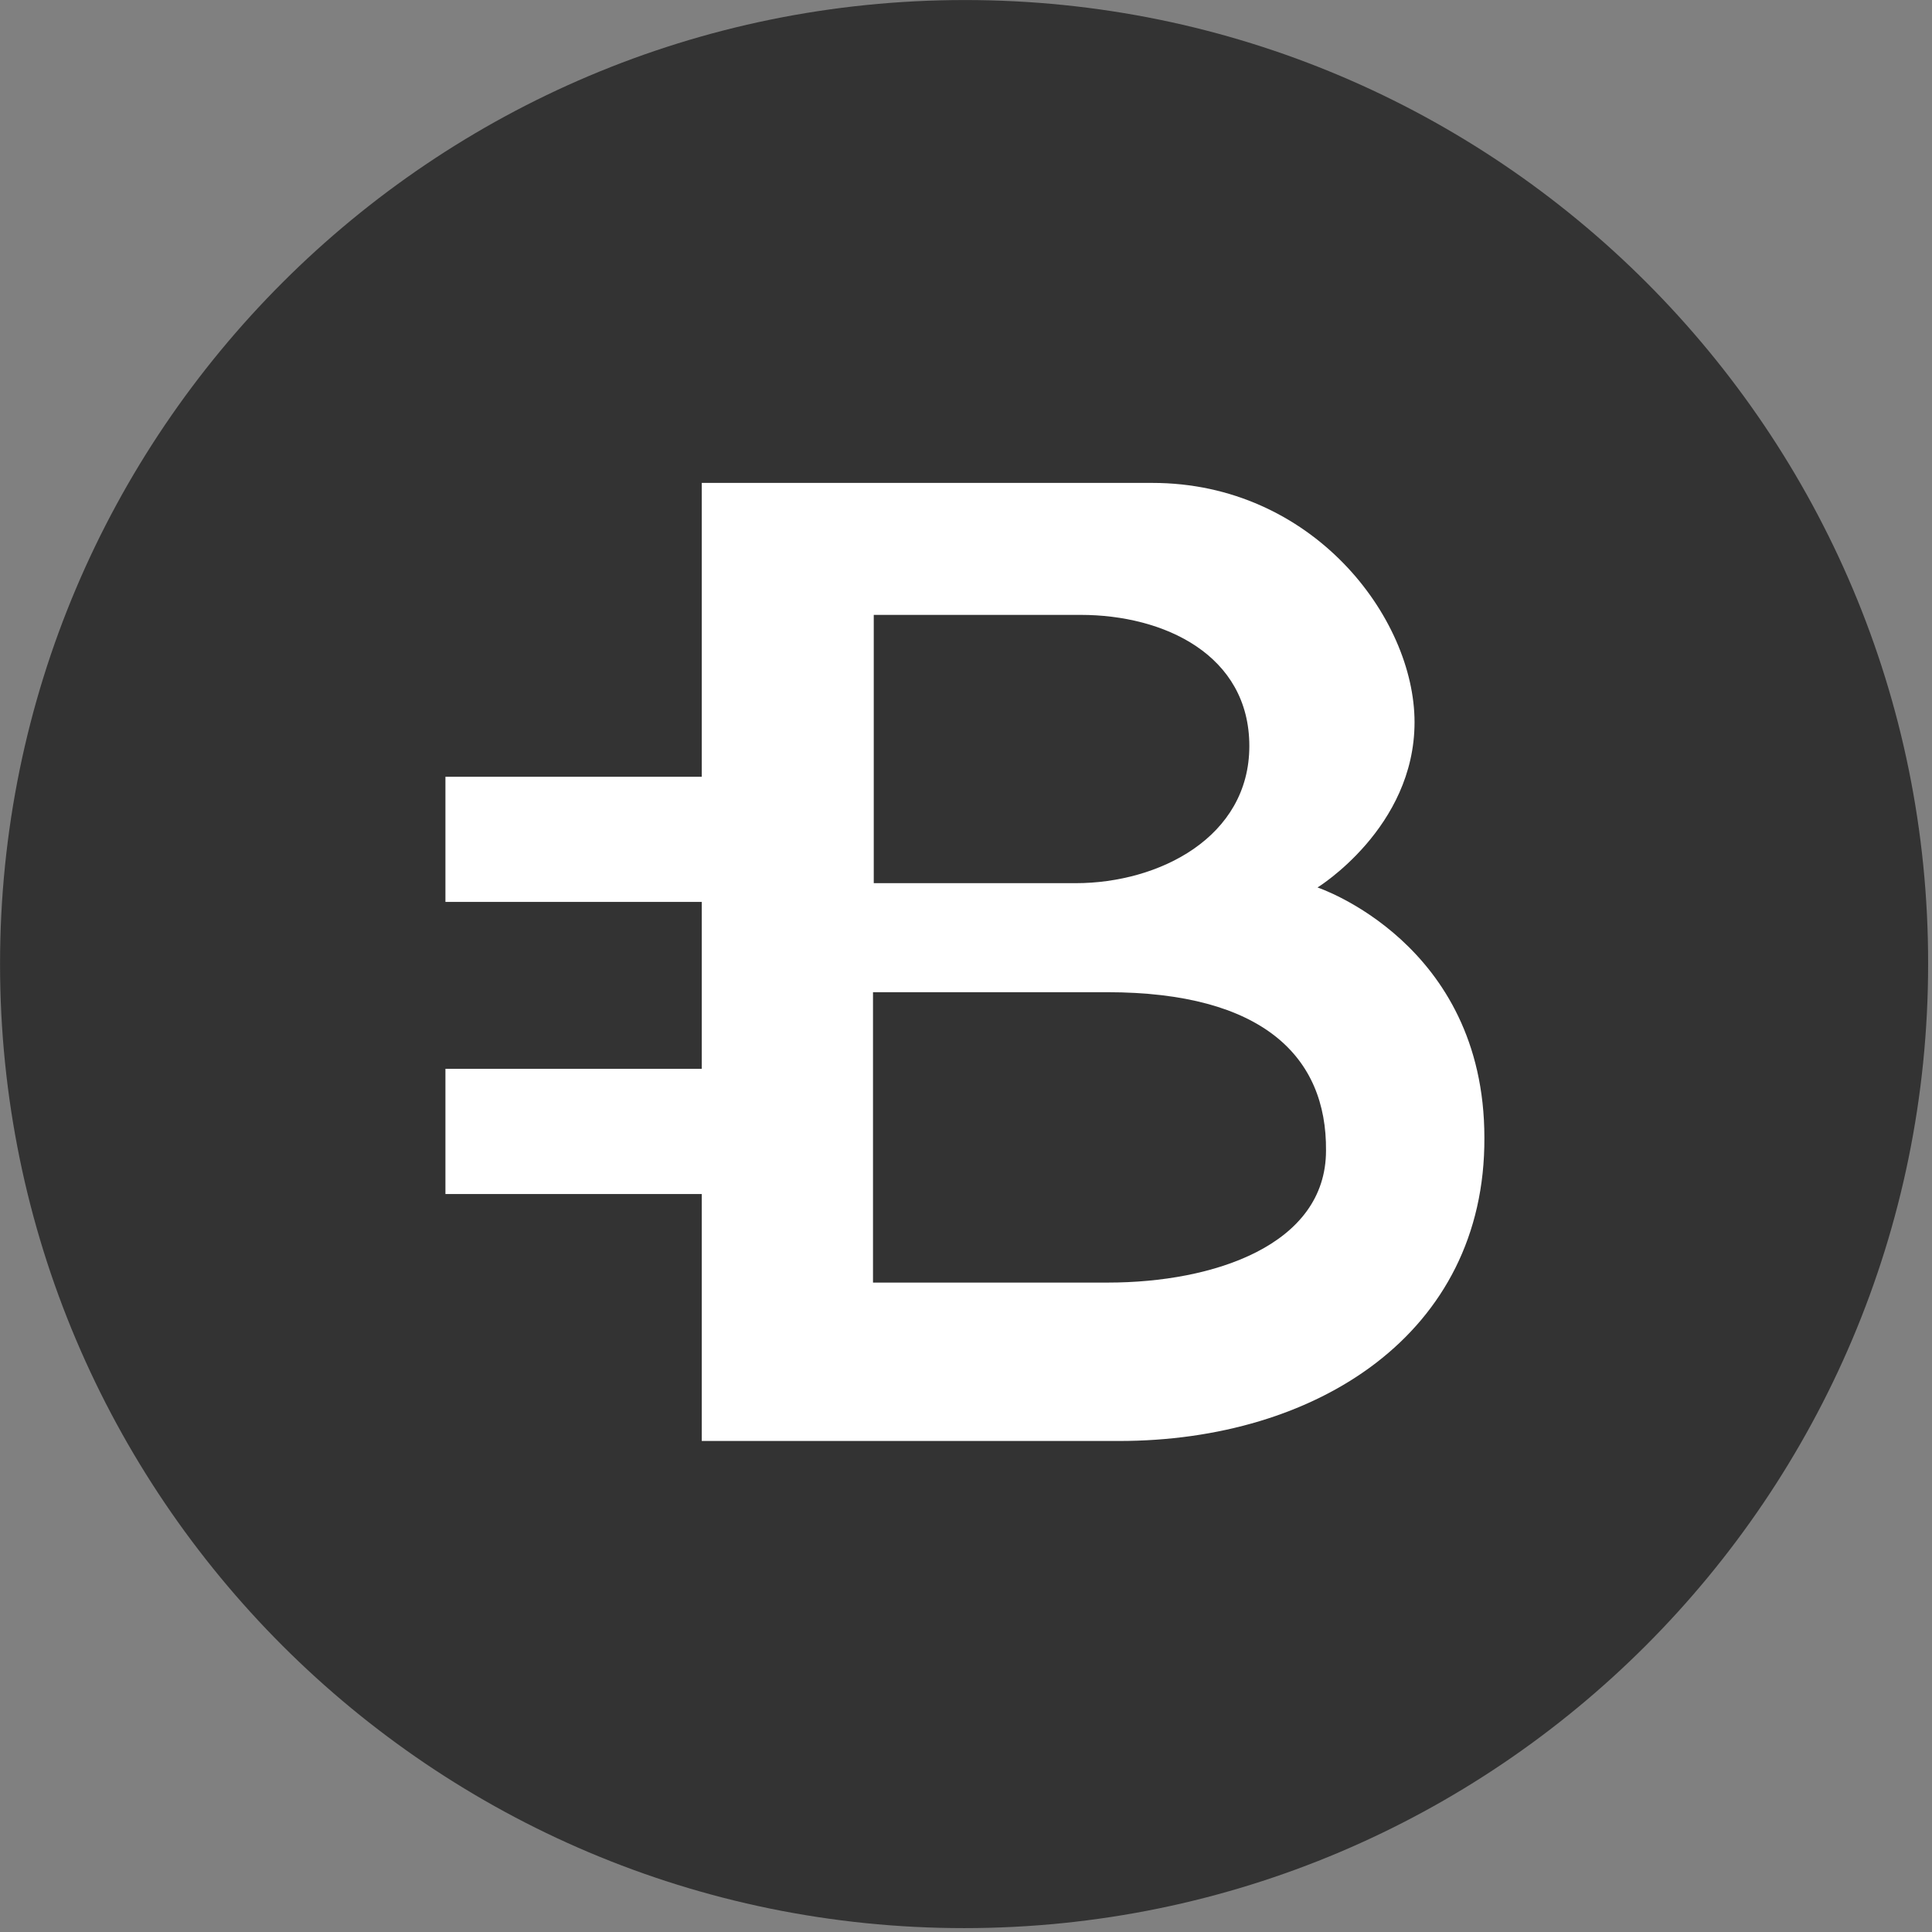 <svg xmlns="http://www.w3.org/2000/svg" xmlns:svg="http://www.w3.org/2000/svg" xmlns:xlink="http://www.w3.org/1999/xlink" id="Layer_1" width="32" height="32" x="0" y="0" enable-background="new -.5 -.5 32 32" version="1.1" viewBox="-0.5 -0.5 32 32" xml:space="preserve"><rect x="-0.5" y="-0.5" width="32" height="32" fill="#808080" stroke="none"/><g><circle id="path4142" cx="15.508" cy="15.502" r="15.506" fill="#FFF"/><g id="BCN_1_" transform="matrix(0.141,0,0,0.141,-0.041,-0.041)"><path id="path4" fill="#333" d="M126.797,113.298c-11.806,0-21.8,0-27.502,0v34.11 c8.495,0,20.3,0,27.606,0c12.4,0,25.609-4.396,25.609-15.503C152.613,120.901,145.106,113.298,126.797,113.298z"/><path id="path6" fill="#333" d="M143.503,84.382c0-10.703-10.002-15.407-19.803-15.407 c-6.905,0-18.31,0-24.316,0v31.515c6.304,0,17.114,0,23.722,0C132.907,100.49,143.503,95.092,143.503,84.382z"/><path id="path8" fill="#333" d="M110.091-3.251c-62.615,0-113.341,50.72-113.341,113.245 s50.726,113.245,113.245,113.245s113.245-50.72,113.245-113.245C223.335,47.469,172.623-3.251,110.091-3.251z M128.207,166.015 c-12.006,0-49.026,0-49.026,0v-29.009H49.069v-14.709H79.18v-19.606H49.069V87.99H79.18V53.472c0,0,41.513,0,52.931,0 c18.807,0,30.799,15.808,30.799,28.111c0,12.407-11.398,19.412-11.398,19.412s19.602,6.501,19.602,29.403 C171.219,153.407,151.403,166.015,128.207,166.015z"/></g></g></svg>
